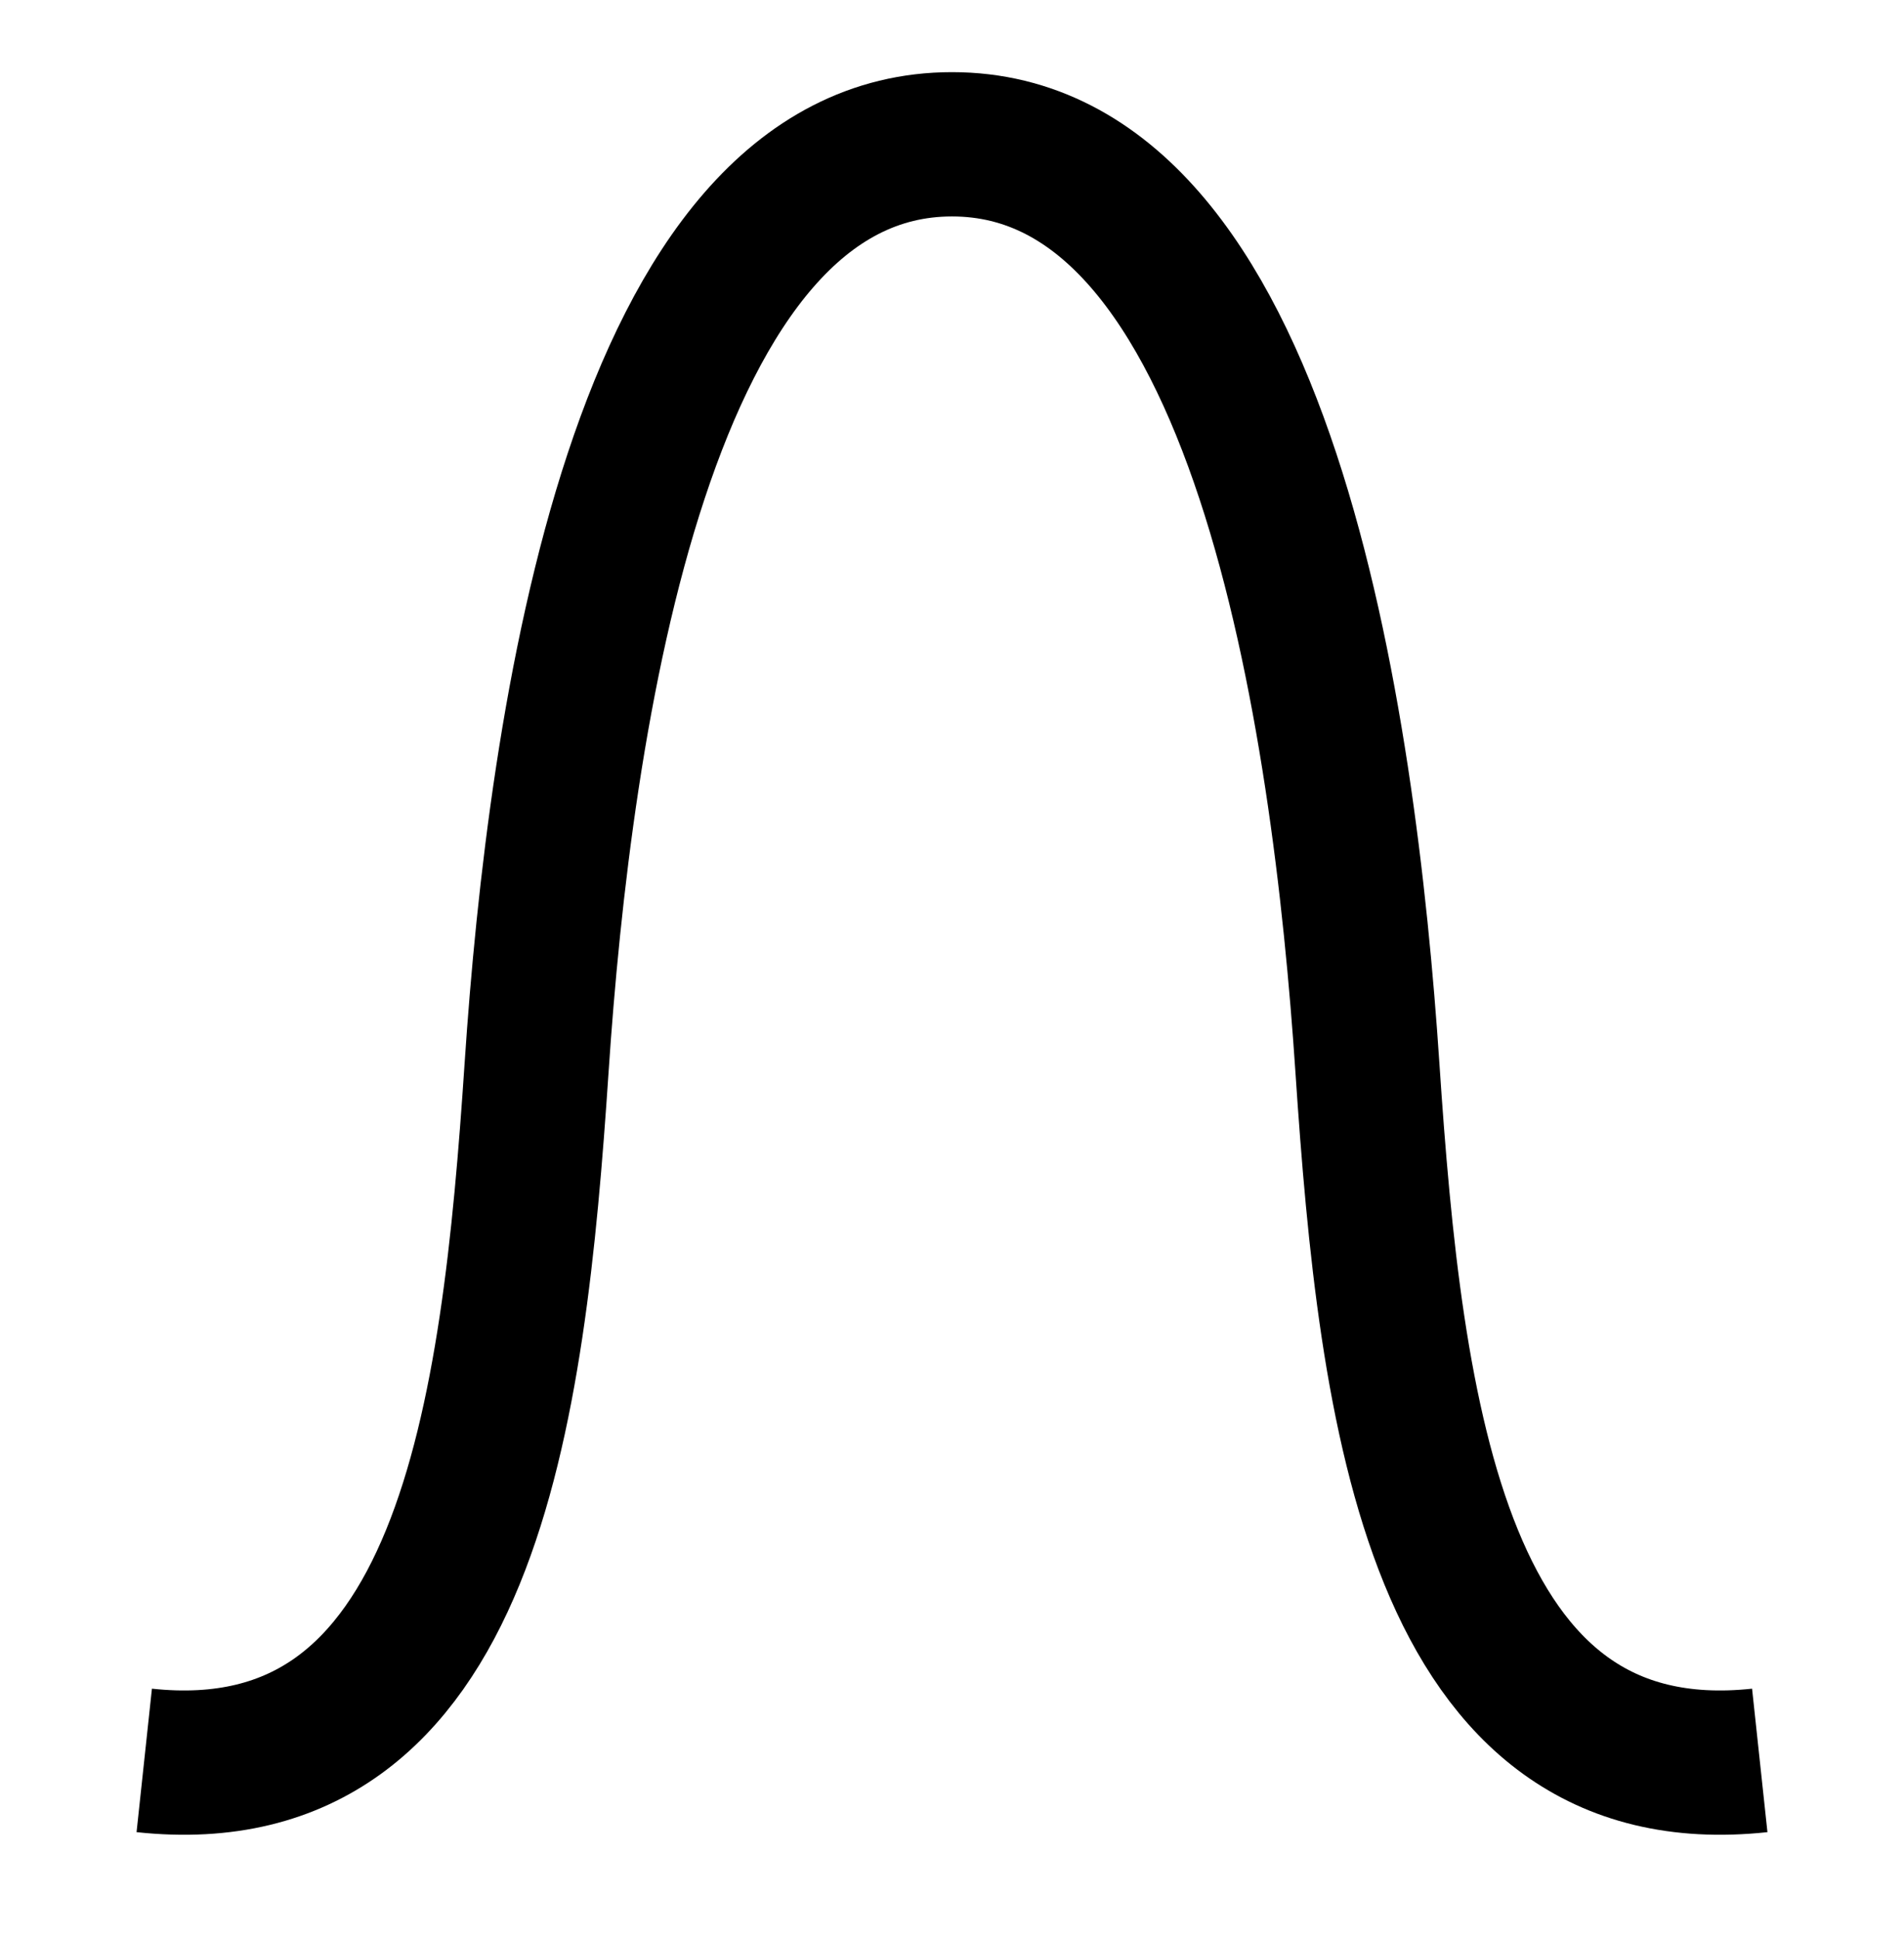 <?xml version="1.0"?><svg fill="transparent" viewBox="-82.5 -82.5 165 168" width="165px" height="168px" xmlns="http://www.w3.org/2000/svg"><path stroke="black" fill="none" stroke-width="12.5" d="M -70 70 C  -42 73,  -38 40,  -36 10 C  -34 -20,  -27 -70,  0 -70 C  27 -70,  34 -20,  36 10 C  38 40,  42 73,  70 70 "/></svg>
